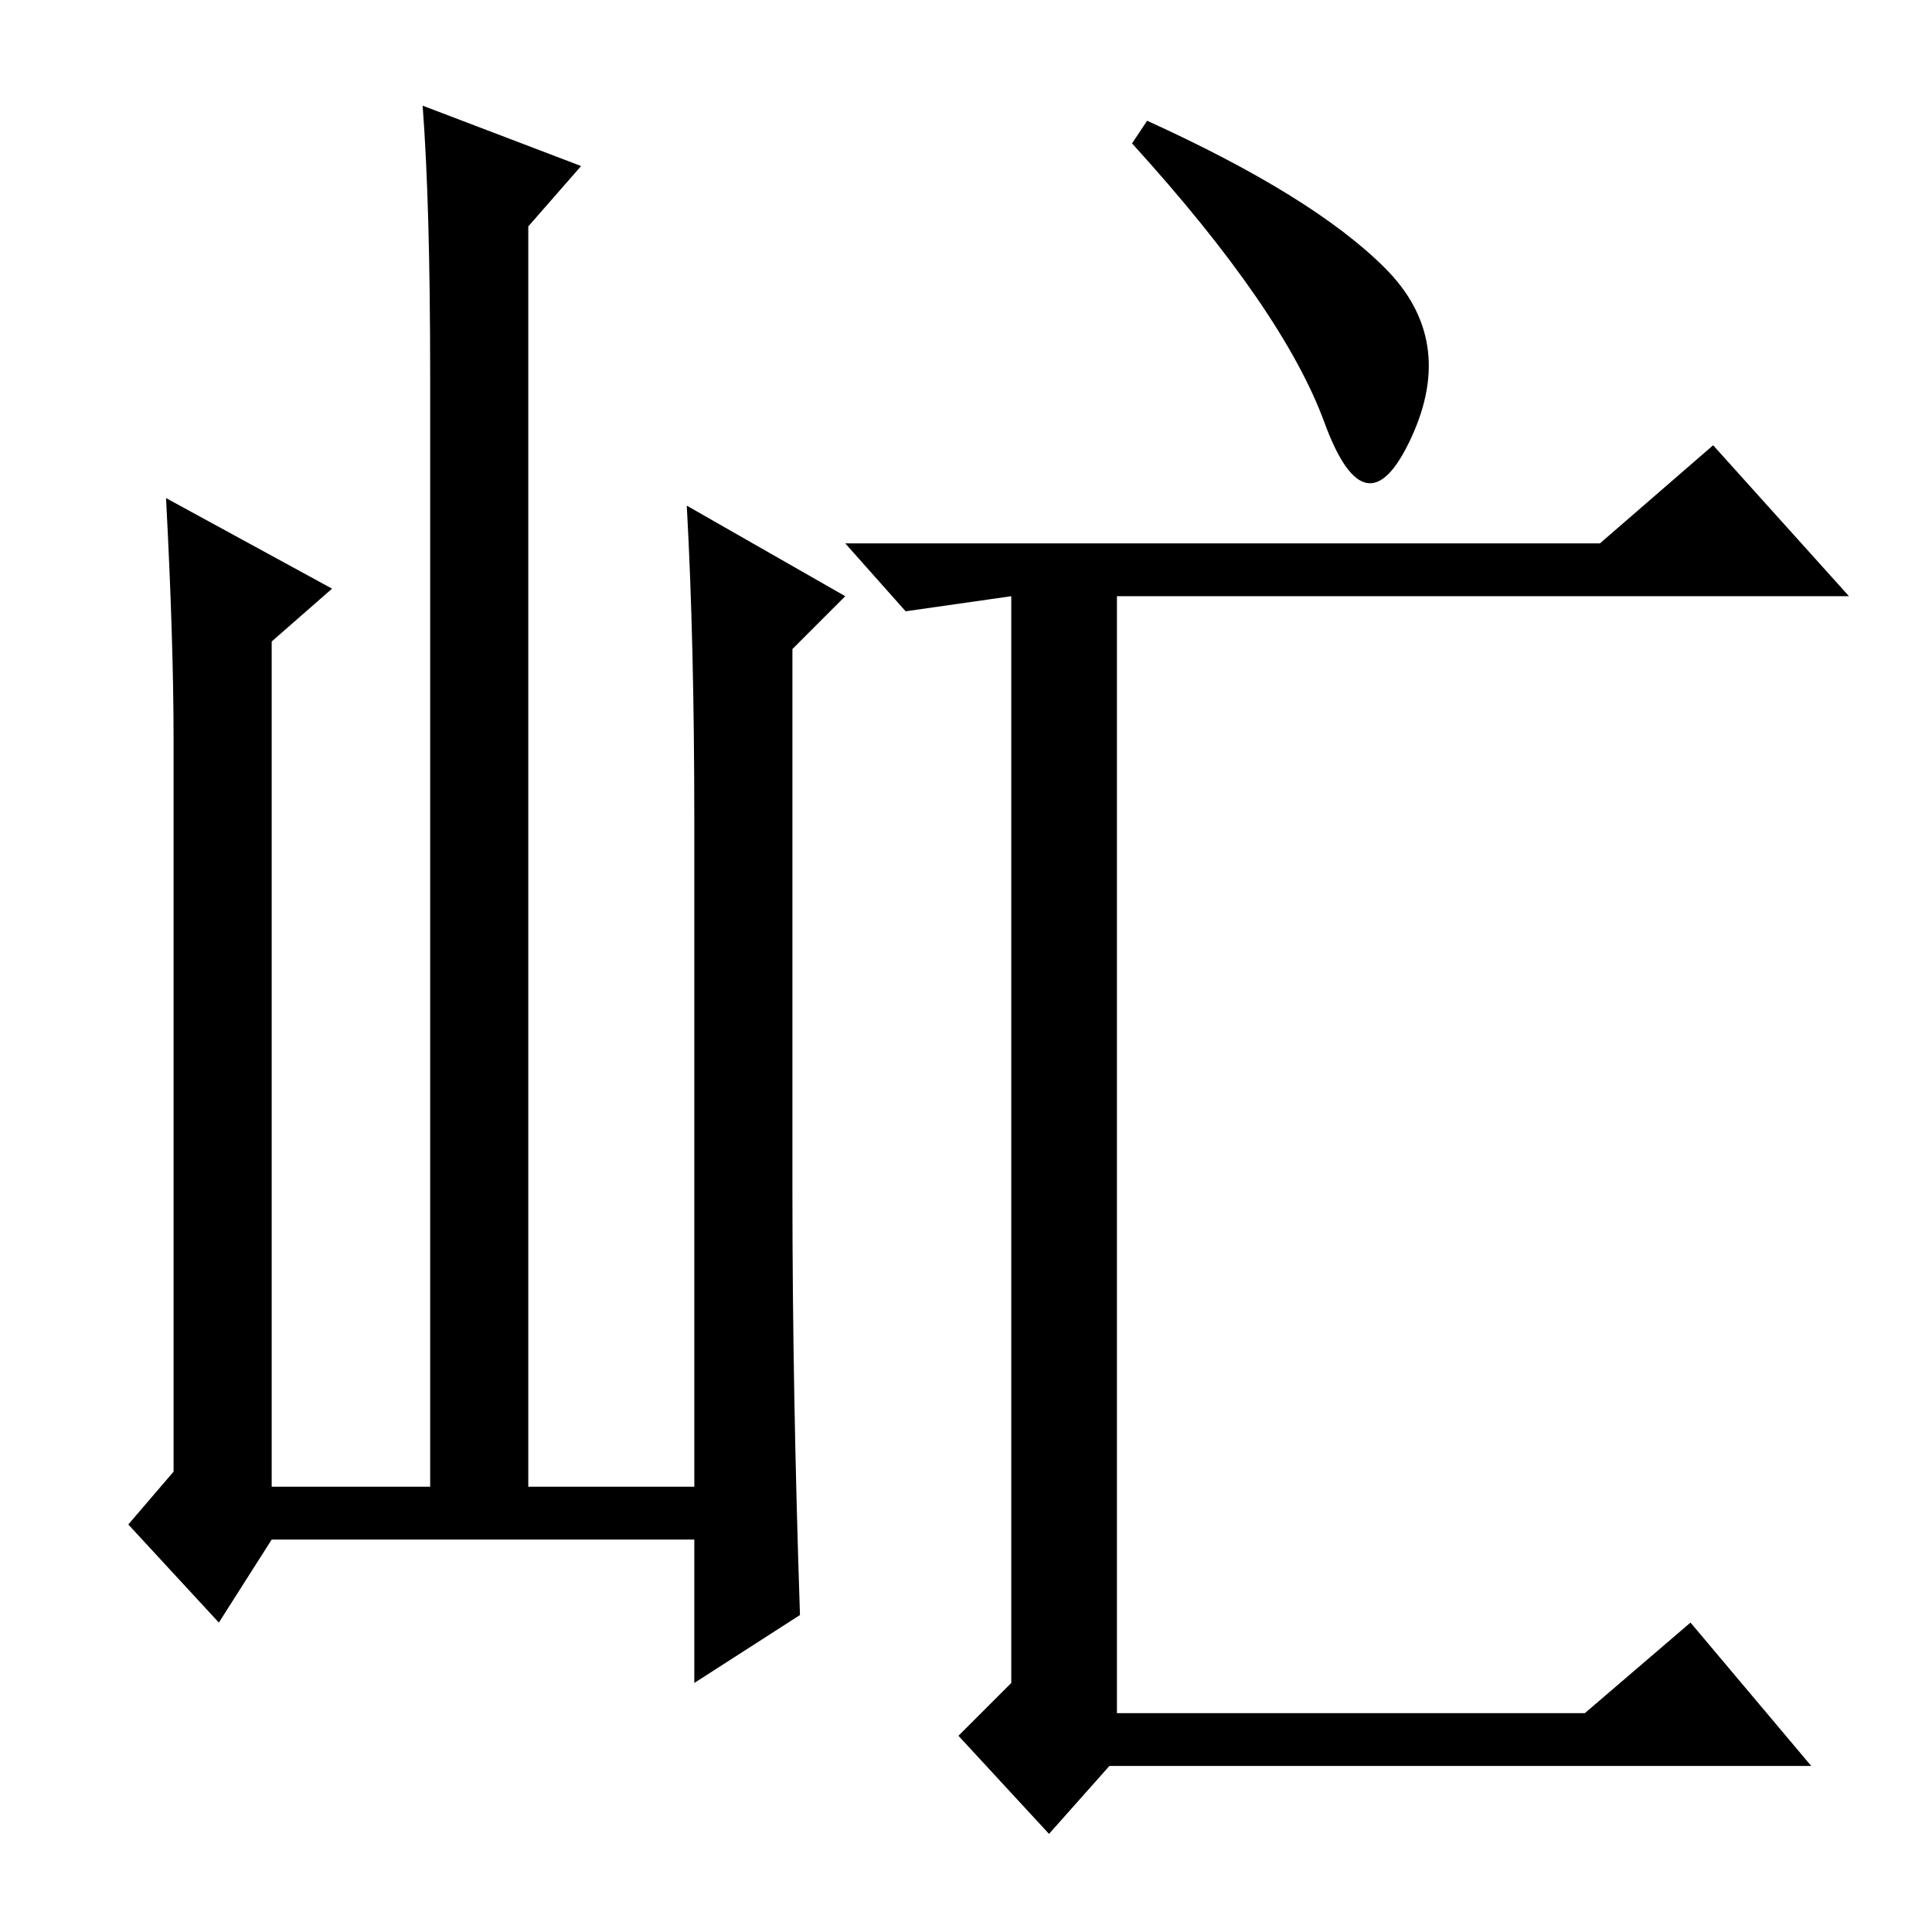 <?xml version="1.0" standalone="no"?>
<!DOCTYPE svg PUBLIC "-//W3C//DTD SVG 1.1//EN" "http://www.w3.org/Graphics/SVG/1.1/DTD/svg11.dtd" >
<svg xmlns="http://www.w3.org/2000/svg" xmlns:xlink="http://www.w3.org/1999/xlink" version="1.1" viewBox="0 -36 256 256">
  <g transform="matrix(1 0 0 -1 0 220)">
   <path fill="currentColor"
d="M36 52l-7 -11l-12 13l6 7v97q0 13 -1 32l22 -12l-8 -7v-112h21v147q0 23 -1 36l21 -8l-7 -8v-167h22v88q0 24 -1 42l21 -12l-7 -7v-72q0 -26 1 -56l-14 -9v19h-56zM183.5 220.5q9.5 -9.5 3.5 -22.5t-11.5 2t-25.5 37l2 3q22 -10 31.5 -19.5zM148 29h62l14 12l16 -19h-93
l-8 -9l-12 13l7 7v144l-14 -2l-8 9h100l15 13l18 -20h-97v-148z" />
  </g>

</svg>
